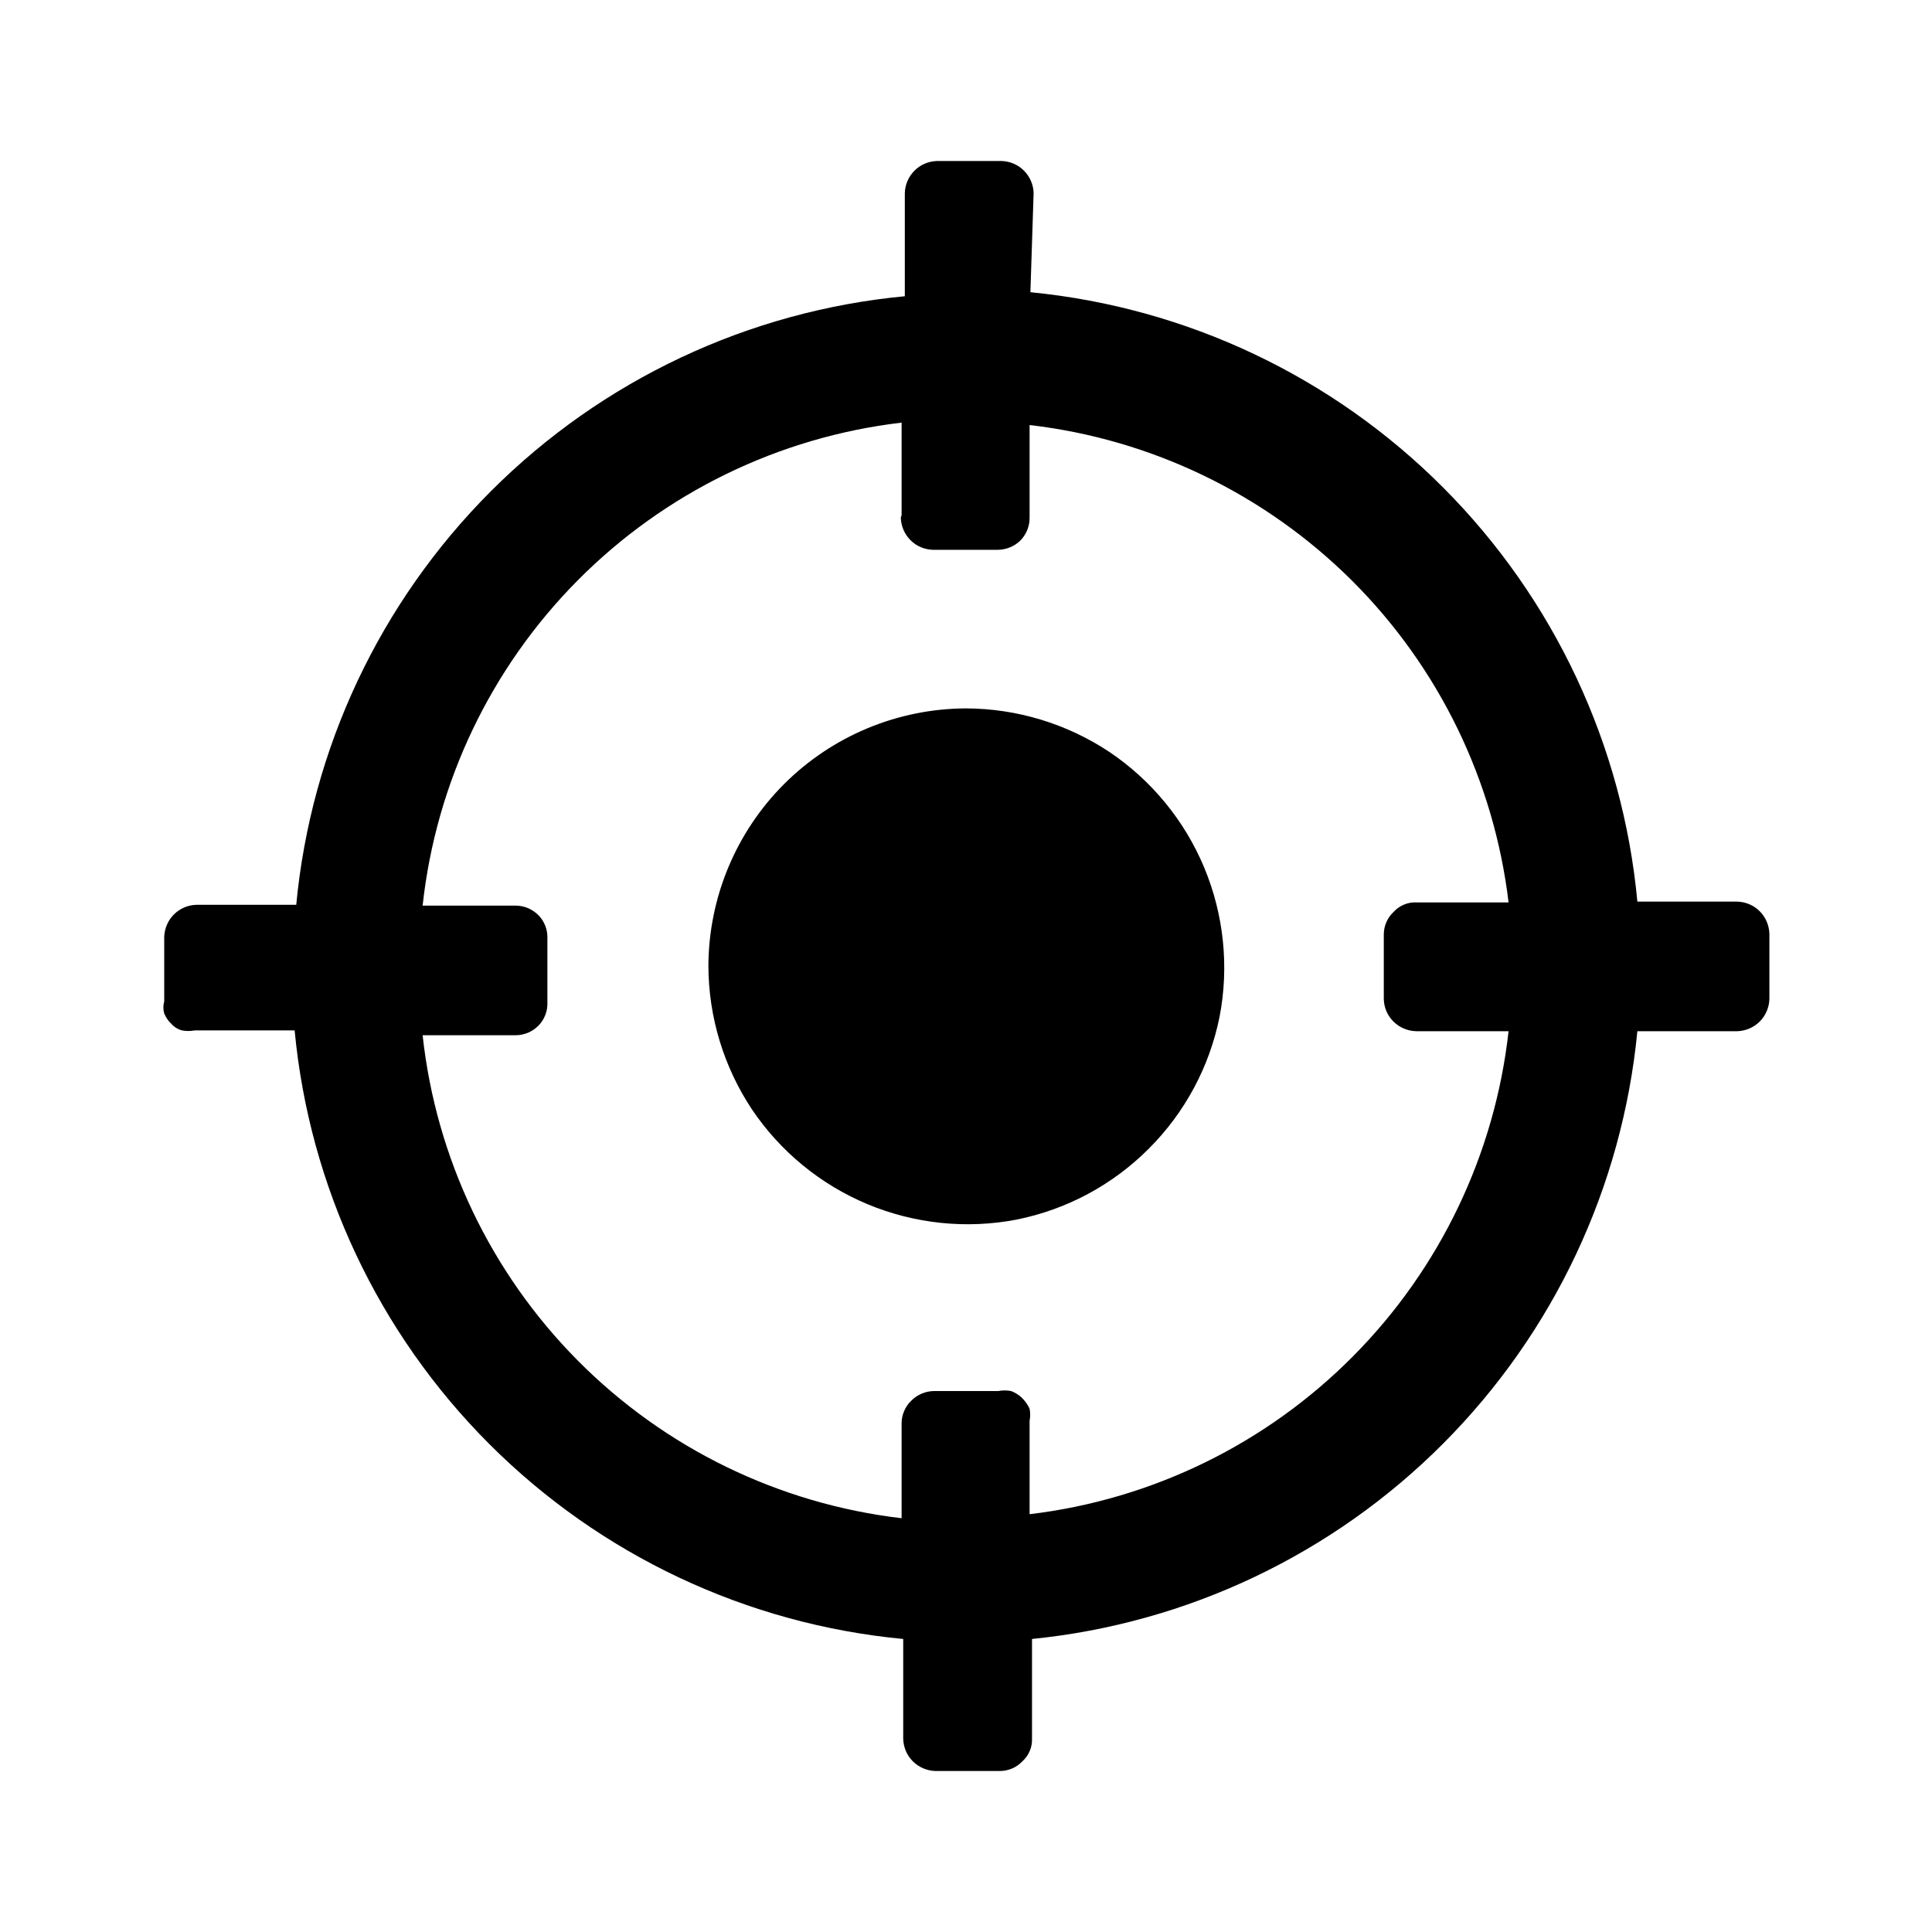 <svg width="24" height="24" viewBox="0 0 24 24" fill="current" xmlns="http://www.w3.org/2000/svg">
<path fill-rule="evenodd" clip-rule="evenodd" d="M11.2 6.4V5.25C9.676 5.429 8.257 6.12 7.176 7.21C6.095 8.3 5.416 9.724 5.25 11.25H6.4C6.454 11.249 6.507 11.26 6.557 11.28C6.607 11.301 6.652 11.332 6.69 11.37C6.726 11.407 6.754 11.451 6.773 11.499C6.792 11.547 6.801 11.598 6.8 11.65V12.46C6.801 12.512 6.792 12.563 6.773 12.611C6.754 12.659 6.726 12.703 6.69 12.74C6.652 12.778 6.607 12.809 6.557 12.83C6.507 12.85 6.454 12.861 6.4 12.86H5.25C5.416 14.386 6.095 15.81 7.176 16.9C8.257 17.99 9.676 18.681 11.2 18.86V17.68C11.2 17.628 11.211 17.576 11.232 17.528C11.252 17.48 11.282 17.436 11.32 17.4C11.394 17.325 11.495 17.282 11.6 17.28H12.4C12.453 17.27 12.507 17.27 12.56 17.28C12.608 17.298 12.652 17.325 12.69 17.36C12.732 17.4 12.766 17.447 12.79 17.5C12.8 17.55 12.8 17.6 12.79 17.65V18.81C14.313 18.628 15.73 17.936 16.81 16.846C17.89 15.757 18.57 14.335 18.74 12.81H17.59C17.485 12.807 17.384 12.764 17.31 12.69C17.235 12.616 17.192 12.515 17.19 12.41V11.61C17.19 11.558 17.2 11.506 17.221 11.457C17.241 11.409 17.272 11.366 17.31 11.33C17.345 11.291 17.388 11.26 17.437 11.239C17.485 11.218 17.537 11.208 17.59 11.21H18.74C18.559 9.697 17.874 8.288 16.794 7.212C15.714 6.137 14.304 5.456 12.79 5.28V6.43C12.791 6.484 12.78 6.537 12.76 6.587C12.739 6.637 12.709 6.682 12.67 6.72C12.594 6.791 12.494 6.83 12.39 6.83H11.59C11.485 6.827 11.384 6.785 11.31 6.71C11.236 6.636 11.193 6.535 11.19 6.43L11.2 6.4ZM12 8.8C12.633 8.802 13.252 8.99 13.78 9.34C14.306 9.694 14.716 10.194 14.96 10.779C15.203 11.364 15.27 12.008 15.15 12.63C15.025 13.252 14.719 13.822 14.27 14.27C13.822 14.719 13.252 15.025 12.63 15.15C12.008 15.27 11.364 15.203 10.779 14.96C10.194 14.716 9.694 14.306 9.34 13.78C8.99 13.252 8.802 12.633 8.8 12C8.803 11.152 9.141 10.34 9.74 9.74C10.34 9.141 11.152 8.803 12 8.8ZM12.8 3.63C14.741 3.819 16.555 4.678 17.931 6.06C19.307 7.441 20.159 9.259 20.34 11.2H21.58C21.685 11.203 21.786 11.245 21.86 11.32C21.934 11.394 21.977 11.495 21.98 11.6V12.41C21.977 12.515 21.934 12.616 21.86 12.69C21.786 12.764 21.685 12.807 21.58 12.81H20.34C20.153 14.744 19.302 16.553 17.93 17.93C16.559 19.307 14.753 20.166 12.82 20.36V21.6C12.822 21.653 12.812 21.705 12.791 21.753C12.77 21.802 12.739 21.845 12.7 21.88C12.664 21.918 12.621 21.949 12.572 21.969C12.524 21.99 12.472 22 12.42 22H11.62C11.515 21.997 11.414 21.954 11.34 21.88C11.265 21.806 11.223 21.705 11.22 21.6V20.36C9.277 20.176 7.46 19.32 6.08 17.94C4.7 16.56 3.844 14.743 3.66 12.8H2.42C2.367 12.81 2.313 12.81 2.26 12.8C2.21 12.787 2.164 12.759 2.13 12.72C2.091 12.684 2.061 12.639 2.04 12.59C2.026 12.541 2.026 12.489 2.04 12.44V11.64C2.043 11.535 2.086 11.434 2.16 11.36C2.234 11.286 2.335 11.242 2.44 11.24H3.68C3.864 9.297 4.72 7.48 6.1 6.1C7.48 4.72 9.297 3.864 11.24 3.68V2.4C11.242 2.295 11.286 2.194 11.36 2.12C11.434 2.045 11.535 2.003 11.64 2H12.44C12.545 2.003 12.646 2.045 12.72 2.12C12.794 2.194 12.838 2.295 12.84 2.4L12.8 3.63Z" fill="current"/>
</svg>
